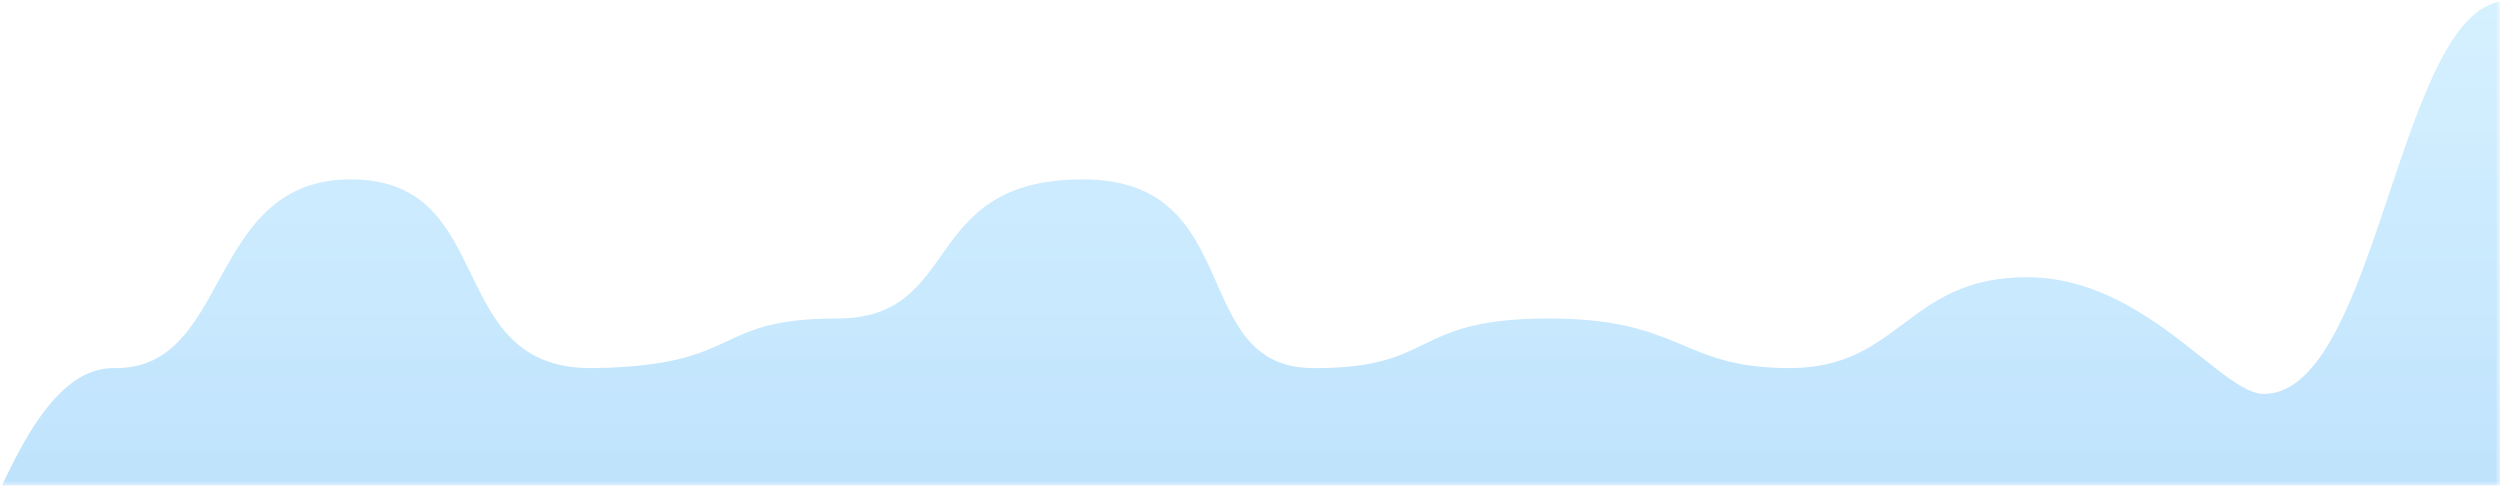 <?xml version="1.0" encoding="UTF-8"?>
<svg width="278px" height="54px" viewBox="0 0 278 54" version="1.1" xmlns="http://www.w3.org/2000/svg" xmlns:xlink="http://www.w3.org/1999/xlink">
    <!-- Generator: Sketch 47.1 (45422) - http://www.bohemiancoding.com/sketch -->
    <title>mask</title>
    <desc>Created with Sketch.</desc>
    <defs>
      <rect id="path-1" x="0" y="0" width="286" height="104"></rect>
      <linearGradient x1="50%" y1="0.729%" x2="50%" y2="100%" id="linearGradient-3">
          <stop stop-color="#7ED2FF" stop-opacity="0.9" offset="0%"></stop>
          <stop stop-color="#309FF4" offset="100%"></stop>
      </linearGradient>
  </defs>
  <g id="Page-1" stroke="none" stroke-width="1" fill="none" fill-rule="evenodd">
      <g id="apollo-2---vertical-/-dark" transform="translate(-529, -113)">
          <g id="boxes" transform="translate(215, 63)">
              <g id="box-/-views" transform="translate(306, 0)">
                  <g id="mask">
                      <mask id="mask-2" fill="white">
                          <use xlink:href="#path-1"></use>
                      </mask>
                      <g id="bg-box"></g>
                      <path d="M-5.904,128.004 C3.178,128.004 7.545,90.72 20.703,90.93 C33.86,91.14 30.781,69.805 47.188,69.945 C63.594,70.086 57.157,91.195 74.023,90.93 C90.89,90.665 86.928,85.418 101.085,85.418 C115.242,85.418 110.088,69.969 128.397,69.945 C146.705,69.922 139.997,90.841 153.957,90.93 C167.917,91.02 164.635,85.496 179.907,85.418 C195.178,85.339 194.753,90.962 207.05,90.93 C219.347,90.899 220.05,80.875 233.309,80.825 C246.568,80.776 255.089,93.964 259.809,93.802 C272.529,93.641 274.731,50.092 286.842,50.106 C294.917,50.115 296.16,53.379 290.571,59.897 L290.571,124 L-10.538,124 C-13.503,126.669 -18.958,128.004 -5.904,128.004 Z" id="Primary2" fill="url(#linearGradient-3)" opacity="0.6" mask="url(#mask-2)"></path>
                  </g>
              </g>
          </g>
      </g>
  </g>
</svg>

